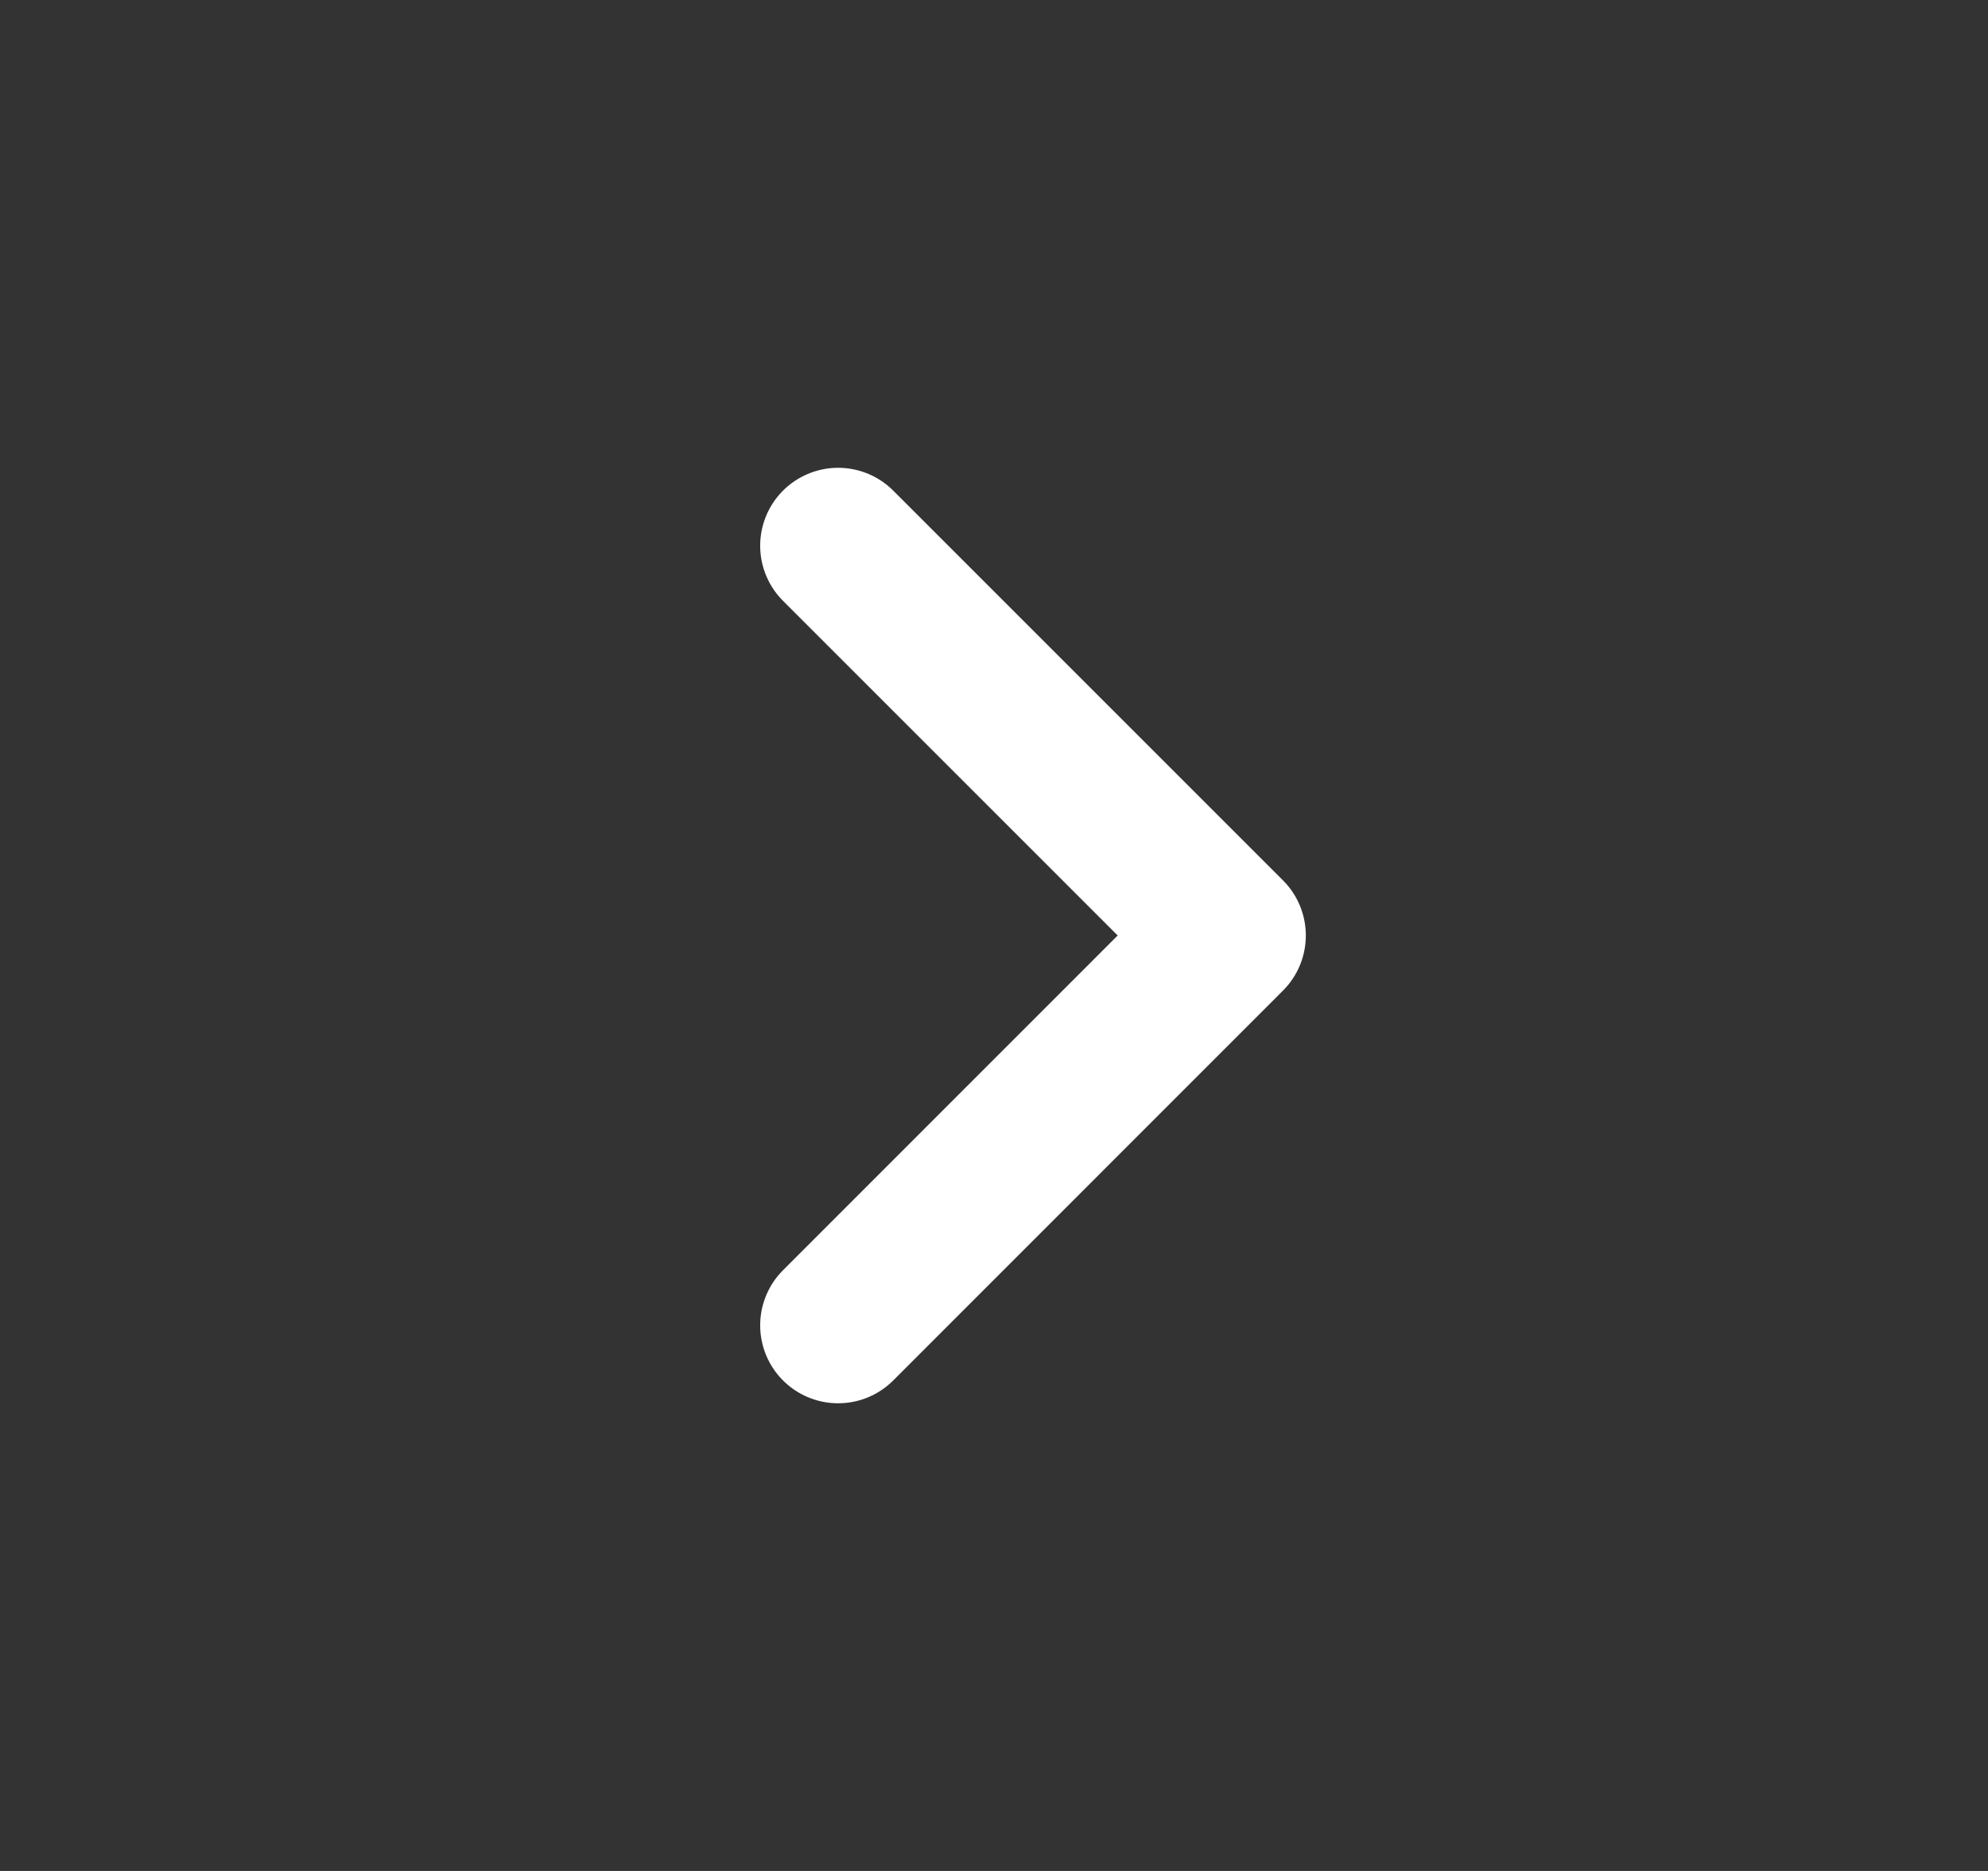 <svg width="17" height="16" viewBox="0 0 17 16" fill="none" xmlns="http://www.w3.org/2000/svg">
<rect x="0" y="0" width="17" height="16" fill="#333333" stroke="none"/>
<path d="M7.167 11.334L10.5 8L7.167 4.667" stroke="white" stroke-width="1.333" stroke-linecap="round" stroke-linejoin="round"/>
</svg>
